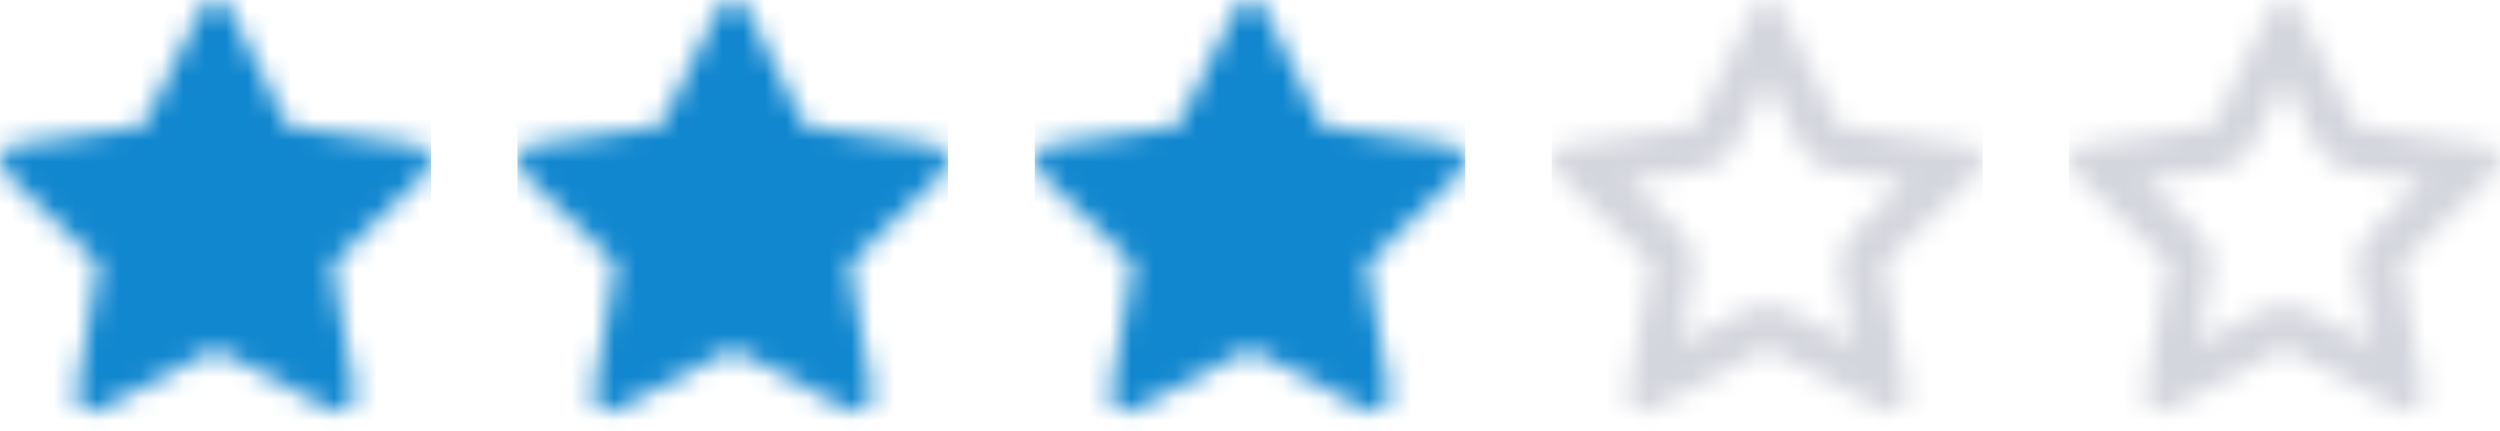 <svg width="116" height="20" viewBox="0 0 116 20" fill="none" xmlns="http://www.w3.org/2000/svg">
<g clip-path="url(#clip0_125_165)">
<mask id="mask0_125_165" style="mask-type:alpha" maskUnits="userSpaceOnUse" x="0" y="0" width="20" height="20">
<path d="M19.354 6.725L13.358 5.854L10.678 0.42C10.605 0.272 10.484 0.151 10.335 0.078C9.962 -0.106 9.509 0.047 9.322 0.42L6.642 5.854L0.647 6.725C0.481 6.749 0.33 6.827 0.214 6.945C0.074 7.089 -0.003 7.282 6.64643e-05 7.483C0.003 7.683 0.085 7.875 0.229 8.015L4.566 12.244L3.542 18.216C3.518 18.355 3.533 18.498 3.586 18.628C3.639 18.759 3.728 18.872 3.842 18.955C3.956 19.038 4.091 19.087 4.231 19.097C4.372 19.107 4.513 19.078 4.637 19.012L10 16.192L15.363 19.012C15.509 19.09 15.679 19.116 15.842 19.087C16.253 19.017 16.529 18.627 16.459 18.216L15.434 12.244L19.772 8.015C19.89 7.899 19.968 7.748 19.991 7.583C20.055 7.169 19.767 6.787 19.354 6.725Z" fill="#006FFD"/>
</mask>
<g mask="url(#mask0_125_165)">
<rect width="20" height="20" fill="#1187CF"/>
</g>
</g>
<g clip-path="url(#clip1_125_165)">
<mask id="mask1_125_165" style="mask-type:alpha" maskUnits="userSpaceOnUse" x="24" y="0" width="20" height="20">
<path d="M43.354 6.725L37.358 5.854L34.678 0.42C34.605 0.272 34.484 0.151 34.335 0.078C33.962 -0.106 33.509 0.047 33.322 0.42L30.642 5.854L24.646 6.725C24.481 6.749 24.33 6.827 24.214 6.945C24.075 7.089 23.997 7.282 24 7.483C24.003 7.683 24.085 7.875 24.229 8.015L28.567 12.244L27.542 18.216C27.518 18.355 27.533 18.498 27.586 18.628C27.639 18.759 27.728 18.872 27.842 18.955C27.956 19.038 28.091 19.087 28.231 19.097C28.372 19.107 28.513 19.078 28.637 19.012L34 16.192L39.363 19.012C39.509 19.09 39.679 19.116 39.842 19.087C40.253 19.017 40.529 18.627 40.459 18.216L39.434 12.244L43.772 8.015C43.89 7.899 43.968 7.748 43.991 7.583C44.055 7.169 43.767 6.787 43.354 6.725Z" fill="#006FFD"/>
</mask>
<g mask="url(#mask1_125_165)">
<rect x="24" width="20" height="20" fill="#1187CF"/>
</g>
</g>
<g clip-path="url(#clip2_125_165)">
<mask id="mask2_125_165" style="mask-type:alpha" maskUnits="userSpaceOnUse" x="48" y="0" width="20" height="20">
<path d="M67.354 6.725L61.358 5.854L58.678 0.42C58.605 0.272 58.484 0.151 58.335 0.078C57.962 -0.106 57.509 0.047 57.322 0.42L54.642 5.854L48.647 6.725C48.481 6.749 48.33 6.827 48.214 6.945C48.075 7.089 47.997 7.282 48 7.483C48.003 7.683 48.085 7.875 48.228 8.015L52.566 12.244L51.542 18.216C51.518 18.355 51.533 18.498 51.586 18.628C51.639 18.759 51.728 18.872 51.842 18.955C51.956 19.038 52.091 19.087 52.231 19.097C52.372 19.107 52.513 19.078 52.637 19.012L58 16.192L63.363 19.012C63.509 19.09 63.679 19.116 63.842 19.087C64.253 19.017 64.529 18.627 64.459 18.216L63.434 12.244L67.772 8.015C67.89 7.899 67.968 7.748 67.991 7.583C68.055 7.169 67.767 6.787 67.354 6.725Z" fill="#006FFD"/>
</mask>
<g mask="url(#mask2_125_165)">
<rect x="48" width="20" height="20" fill="#1187CF"/>
</g>
</g>
<mask id="mask3_125_165" style="mask-type:alpha" maskUnits="userSpaceOnUse" x="72" y="0" width="20" height="20">
<path fill-rule="evenodd" clip-rule="evenodd" d="M85.058 7.916C84.38 7.817 83.793 7.391 83.49 6.776L82 3.756L80.51 6.776C80.207 7.391 79.62 7.817 78.942 7.916L75.608 8.4L78.021 10.752C78.512 11.231 78.736 11.92 78.62 12.596L78.05 15.915L81.031 14.348C81.637 14.029 82.362 14.029 82.969 14.348L85.95 15.915L85.38 12.596C85.264 11.92 85.488 11.231 85.979 10.752L88.392 8.4L85.058 7.916ZM91.353 6.725C91.767 6.787 92.055 7.169 91.991 7.582C91.967 7.748 91.889 7.899 91.771 8.015L87.434 12.244L88.458 18.216C88.529 18.627 88.253 19.016 87.842 19.087C87.679 19.116 87.509 19.09 87.363 19.012L82 16.192L76.637 19.012C76.513 19.077 76.372 19.107 76.231 19.097C76.091 19.087 75.956 19.038 75.842 18.955C75.728 18.872 75.639 18.759 75.586 18.628C75.533 18.498 75.517 18.355 75.542 18.216L76.566 12.244L72.228 8.015C72.085 7.875 72.003 7.683 72 7.483C71.997 7.282 72.075 7.089 72.214 6.945C72.33 6.827 72.481 6.749 72.647 6.725L78.642 5.854L81.322 0.42C81.509 0.047 81.962 -0.106 82.335 0.078C82.484 0.151 82.605 0.272 82.678 0.42L85.358 5.854L91.353 6.725Z" fill="#006FFD"/>
</mask>
<g mask="url(#mask3_125_165)">
<rect x="72" width="20" height="20" fill="#D4D6DD"/>
</g>
<mask id="mask4_125_165" style="mask-type:alpha" maskUnits="userSpaceOnUse" x="96" y="0" width="20" height="20">
<path fill-rule="evenodd" clip-rule="evenodd" d="M109.058 7.916C108.38 7.817 107.793 7.391 107.489 6.776L106 3.756L104.51 6.776C104.207 7.391 103.62 7.817 102.942 7.916L99.608 8.4L102.021 10.752C102.512 11.231 102.736 11.92 102.62 12.596L102.05 15.915L105.03 14.348C105.637 14.029 106.363 14.029 106.969 14.348L109.95 15.915L109.38 12.596C109.264 11.92 109.488 11.231 109.979 10.752L112.392 8.4L109.058 7.916ZM115.353 6.725C115.767 6.787 116.055 7.169 115.991 7.582C115.967 7.748 115.89 7.899 115.771 8.015L111.434 12.244L112.458 18.216C112.529 18.627 112.253 19.016 111.842 19.087C111.679 19.116 111.509 19.09 111.363 19.012L106 16.192L100.637 19.012C100.513 19.077 100.372 19.107 100.231 19.097C100.091 19.087 99.956 19.038 99.842 18.955C99.728 18.872 99.639 18.759 99.586 18.628C99.533 18.498 99.517 18.355 99.542 18.216L100.566 12.244L96.228 8.015C96.085 7.875 96.003 7.683 96 7.483C95.997 7.282 96.075 7.089 96.214 6.945C96.33 6.827 96.481 6.749 96.647 6.725L102.642 5.854L105.322 0.42C105.509 0.047 105.962 -0.106 106.335 0.078C106.484 0.151 106.605 0.272 106.678 0.42L109.358 5.854L115.353 6.725Z" fill="#006FFD"/>
</mask>
<g mask="url(#mask4_125_165)">
<rect x="96" width="20" height="20" fill="#D4D6DD"/>
</g>
<defs>
<clipPath id="clip0_125_165">
<rect width="20" height="20" fill="white"/>
</clipPath>
<clipPath id="clip1_125_165">
<rect width="20" height="20" fill="white" transform="translate(24)"/>
</clipPath>
<clipPath id="clip2_125_165">
<rect width="20" height="20" fill="white" transform="translate(48)"/>
</clipPath>
</defs>
</svg>
